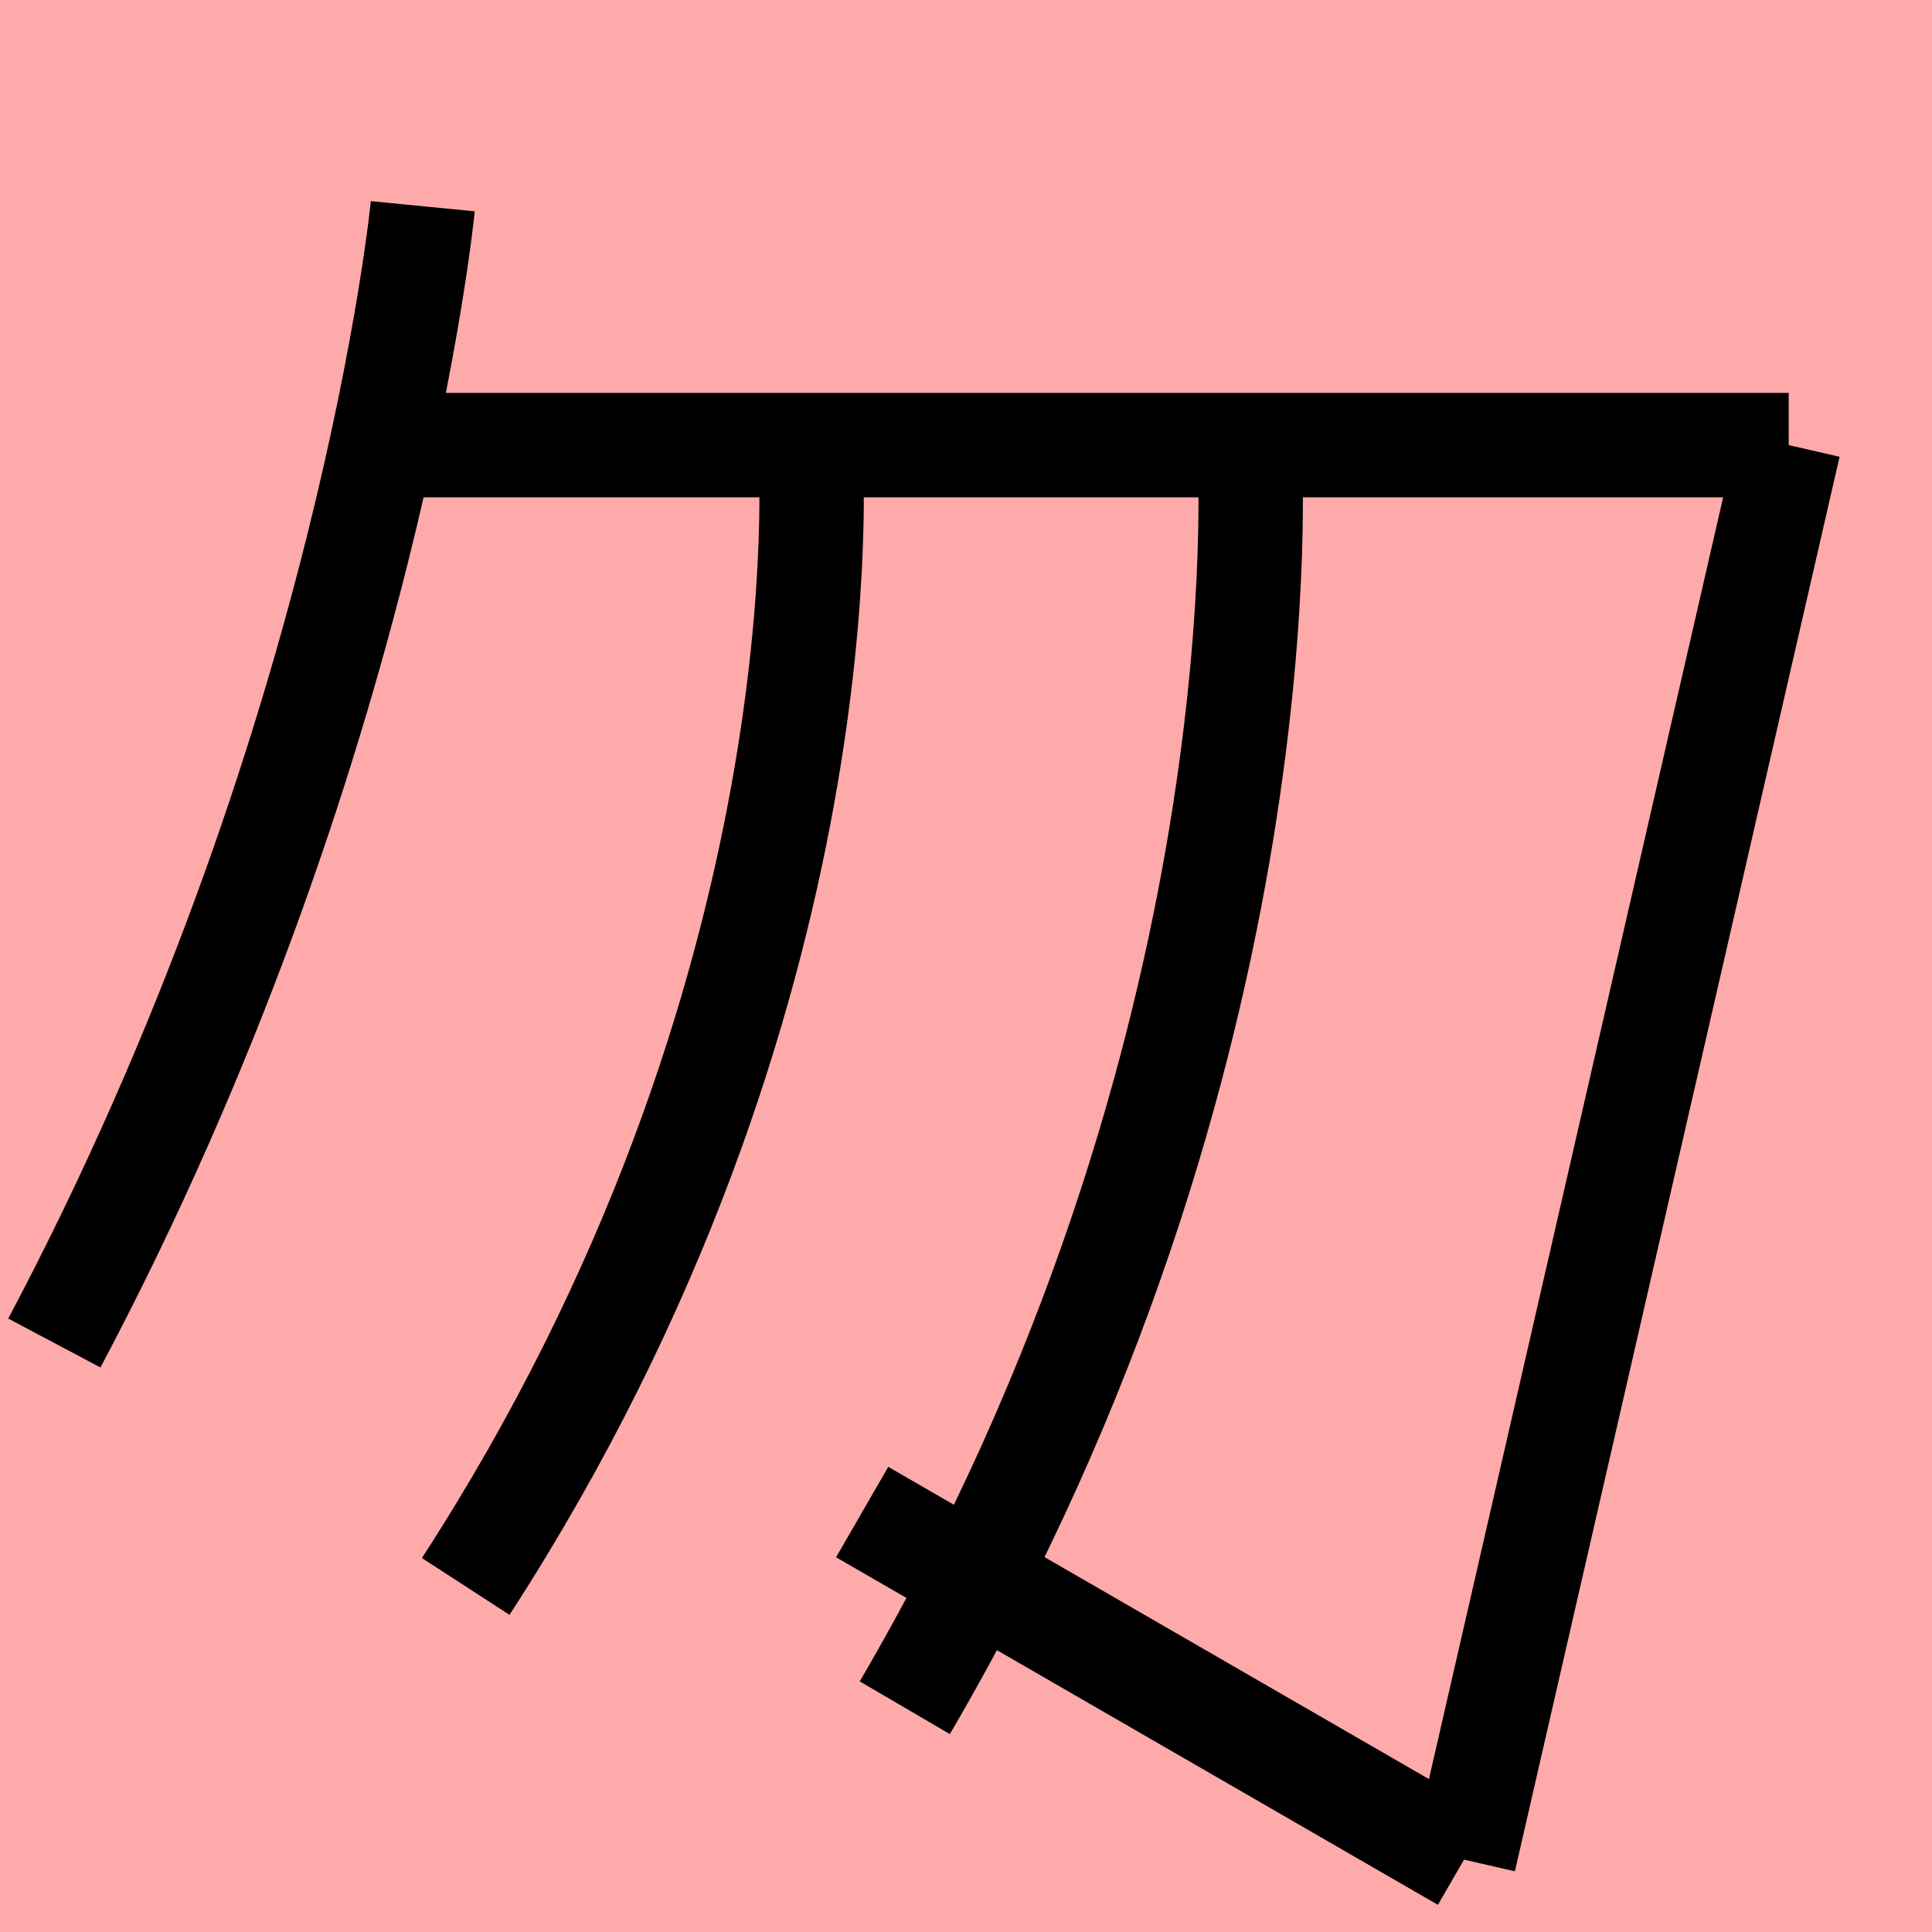 <?xml version="1.0" encoding="UTF-8"?>
<svg width="20mm" height="20mm" version="1.1" viewBox="0 0 6.754 6.754" xmlns="http://www.w3.org/2000/svg">
    <!-- From 獣O15:P16 -->
    <path fill="#faa" d="m0 0 h20v20h-20" />
    <g fill="none" stroke="#000" stroke-width=".365" >
        <path d="M1.391 1.556h4.862" />
		<path d="M2.833 1.576s0.142 1.893-1.205 3.97" />
		<path d="M1.478 0.721s-0.185 1.894-1.288 3.974" />
		<path d="M6.253 1.556l-1.135 4.945" />
		<path d="M4.368 1.571s0.142 2.097-1.205 4.399" />
		<path d="M5.118 6.501l-2.104-1.215" />
    </g>
</svg>